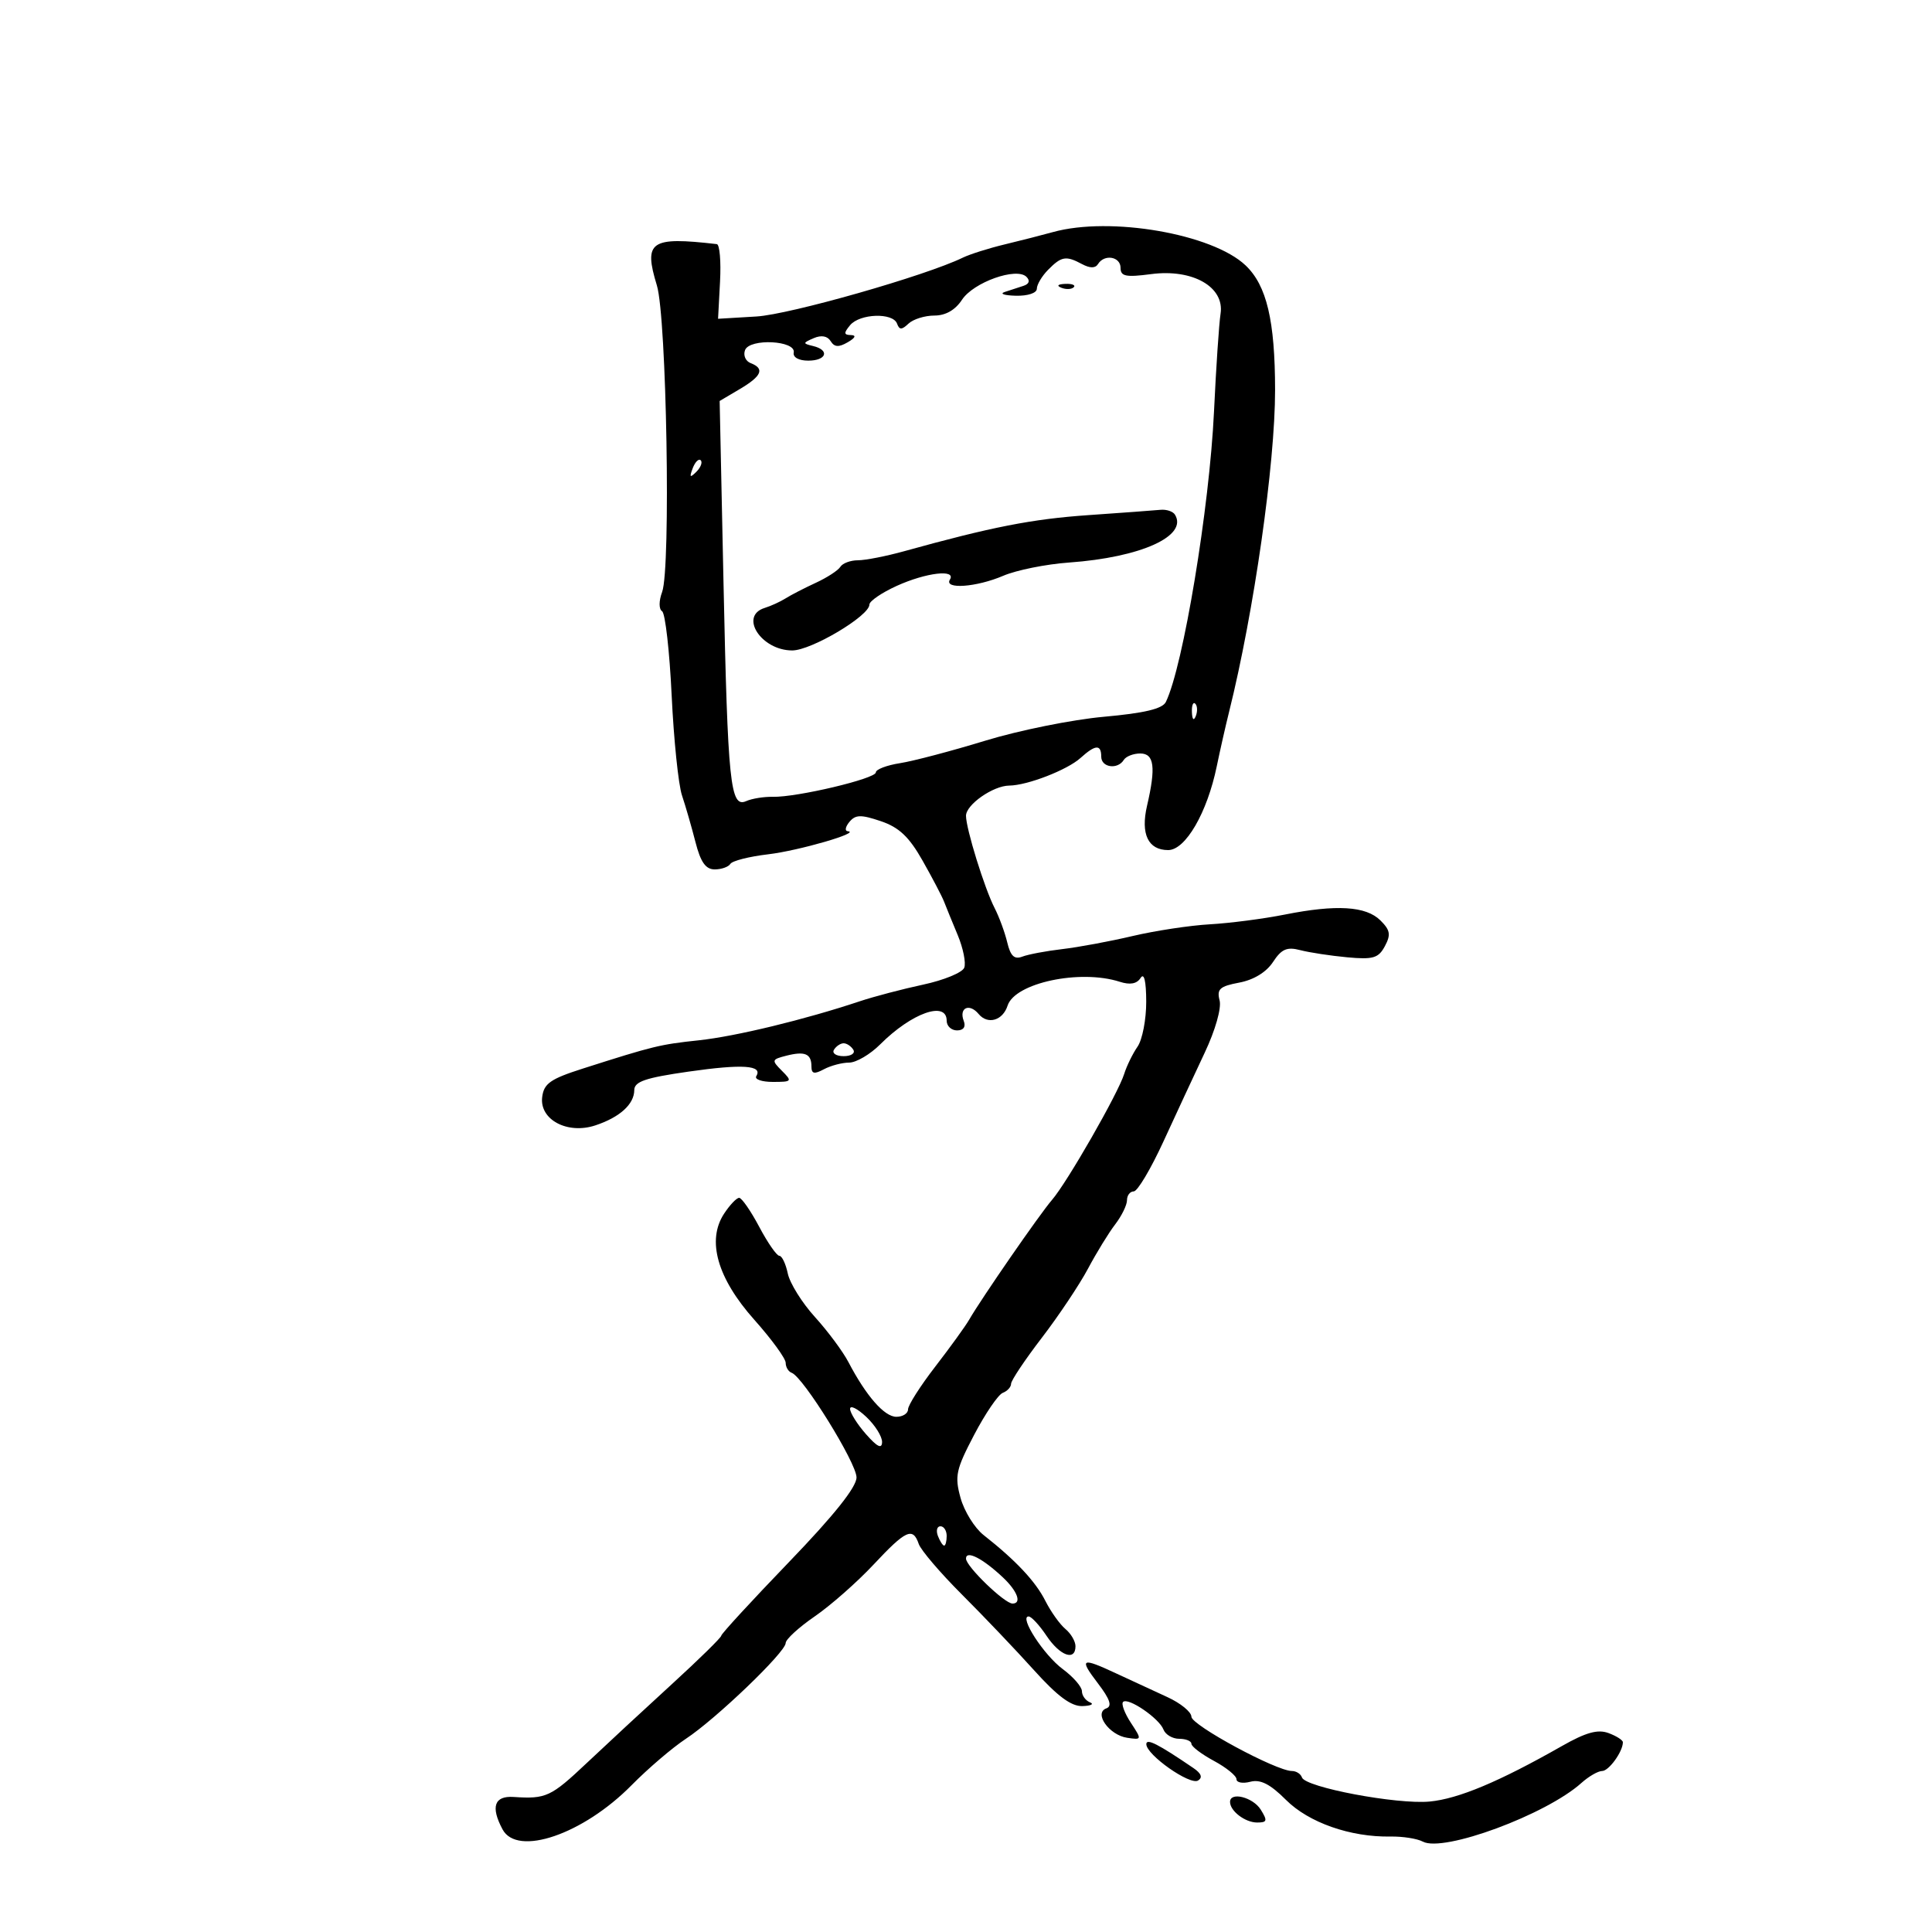 <svg xmlns="http://www.w3.org/2000/svg" width="300" height="300" viewBox="0 0 300 300" version="1.1">
	<path d="M 163.500 36.038 C 161.850 36.497, 158.475 37.359, 156 37.954 C 153.525 38.549, 150.600 39.474, 149.500 40.010 C 143.721 42.825, 122.643 48.834, 117.462 49.144 L 111.500 49.500 111.806 43.750 C 111.975 40.587, 111.750 37.958, 111.306 37.907 C 100.980 36.713, 99.906 37.453, 102.001 44.325 C 103.514 49.287, 104.181 88.227, 102.816 91.917 C 102.295 93.328, 102.293 94.577, 102.812 94.917 C 103.302 95.238, 103.969 101.125, 104.296 108 C 104.622 114.875, 105.342 121.850, 105.896 123.500 C 106.449 125.150, 107.392 128.412, 107.990 130.750 C 108.790 133.880, 109.579 135, 110.980 135 C 112.026 135, 113.121 134.613, 113.413 134.141 C 113.705 133.669, 116.346 133, 119.281 132.655 C 124.035 132.096, 133.841 129.249, 131.628 129.070 C 131.148 129.032, 131.269 128.381, 131.897 127.624 C 132.841 126.486, 133.683 126.467, 136.769 127.509 C 139.606 128.468, 141.160 129.935, 143.255 133.635 C 144.771 136.311, 146.271 139.175, 146.590 140 C 146.909 140.825, 147.864 143.163, 148.712 145.196 C 149.561 147.229, 150.018 149.510, 149.729 150.264 C 149.439 151.019, 146.569 152.201, 143.351 152.891 C 140.133 153.581, 135.700 154.746, 133.500 155.480 C 124.953 158.330, 114.237 160.928, 108.500 161.539 C 102.464 162.182, 101.481 162.422, 90.500 165.928 C 85.464 167.536, 84.450 168.248, 84.190 170.358 C 83.757 173.865, 88.114 176.182, 92.445 174.749 C 96.236 173.494, 98.474 171.468, 98.489 169.278 C 98.498 167.944, 100.205 167.361, 106.921 166.400 C 115.320 165.197, 118.483 165.409, 117.435 167.105 C 117.131 167.597, 118.291 168, 120.012 168 C 122.978 168, 123.052 167.909, 121.416 166.273 C 119.779 164.637, 119.815 164.513, 122.094 163.930 C 124.985 163.191, 126 163.623, 126 165.594 C 126 166.744, 126.428 166.841, 127.934 166.035 C 128.998 165.466, 130.763 165, 131.857 165 C 132.951 165, 135.122 163.724, 136.682 162.164 C 141.561 157.285, 147 155.354, 147 158.500 C 147 159.325, 147.723 160, 148.607 160 C 149.609 160, 150.002 159.447, 149.651 158.532 C 148.867 156.490, 150.520 155.717, 151.960 157.452 C 153.371 159.152, 155.711 158.478, 156.456 156.158 C 157.591 152.619, 167.713 150.464, 173.875 152.449 C 175.480 152.966, 176.528 152.774, 177.110 151.857 C 177.656 150.994, 177.975 152.332, 177.985 155.527 C 177.993 158.293, 177.386 161.443, 176.635 162.527 C 175.884 163.612, 174.952 165.516, 174.565 166.757 C 173.616 169.798, 165.708 183.597, 163.355 186.319 C 161.447 188.525, 152.364 201.663, 150.474 204.950 C 149.909 205.932, 147.547 209.199, 145.224 212.210 C 142.901 215.221, 141 218.206, 141 218.842 C 141 219.479, 140.185 220, 139.188 220 C 137.325 220, 134.500 216.776, 131.741 211.500 C 130.878 209.850, 128.537 206.700, 126.539 204.500 C 124.541 202.300, 122.646 199.262, 122.328 197.750 C 122.010 196.238, 121.419 195, 121.014 195 C 120.609 195, 119.204 192.975, 117.891 190.500 C 116.578 188.025, 115.176 186, 114.775 186 C 114.374 186, 113.319 187.110, 112.430 188.467 C 109.710 192.617, 111.386 198.491, 117.127 204.932 C 119.807 207.939, 122 210.947, 122 211.616 C 122 212.286, 122.419 212.983, 122.931 213.167 C 124.715 213.805, 133 227.173, 133 229.413 C 133 230.919, 129.510 235.293, 122.500 242.571 C 116.725 248.567, 112 253.704, 111.999 253.986 C 111.999 254.269, 108.553 257.650, 104.343 261.500 C 100.132 265.350, 94.183 270.863, 91.123 273.750 C 85.531 279.026, 84.804 279.364, 79.750 279.031 C 76.753 278.833, 76.163 280.567, 78.035 284.066 C 80.323 288.340, 90.550 284.837, 98.077 277.199 C 100.624 274.615, 104.415 271.375, 106.501 270 C 111.182 266.915, 122 256.534, 122 255.128 C 122 254.560, 124.031 252.699, 126.514 250.991 C 128.996 249.283, 133.108 245.661, 135.650 242.943 C 140.673 237.573, 141.748 237.084, 142.664 239.750 C 142.995 240.713, 146.018 244.250, 149.383 247.612 C 152.747 250.973, 157.784 256.261, 160.575 259.362 C 164.202 263.392, 166.341 264.977, 168.075 264.921 C 169.409 264.878, 169.938 264.615, 169.250 264.338 C 168.563 264.060, 168 263.280, 168 262.605 C 168 261.929, 166.657 260.384, 165.017 259.170 C 162.091 257.008, 158.197 250.997, 159.724 251.003 C 160.151 251.004, 161.400 252.353, 162.500 254 C 164.587 257.124, 167 257.994, 167 255.622 C 167 254.865, 166.295 253.660, 165.434 252.945 C 164.573 252.230, 163.170 250.263, 162.317 248.573 C 160.794 245.554, 157.736 242.297, 152.725 238.356 C 151.334 237.261, 149.726 234.667, 149.153 232.592 C 148.218 229.207, 148.437 228.196, 151.267 222.796 C 153.003 219.484, 155.003 216.552, 155.712 216.280 C 156.420 216.008, 157 215.375, 157 214.872 C 157 214.369, 159.148 211.154, 161.774 207.729 C 164.399 204.303, 167.625 199.475, 168.942 197 C 170.259 194.525, 172.161 191.427, 173.168 190.115 C 174.176 188.803, 175 187.116, 175 186.365 C 175 185.614, 175.472 185, 176.049 185 C 176.626 185, 178.700 181.512, 180.658 177.250 C 182.616 172.988, 185.501 166.781, 187.069 163.457 C 188.721 159.958, 189.692 156.539, 189.377 155.334 C 188.920 153.587, 189.408 153.146, 192.424 152.580 C 194.668 152.159, 196.635 150.961, 197.667 149.385 C 198.993 147.361, 199.831 146.997, 201.910 147.539 C 203.334 147.910, 206.612 148.409, 209.193 148.649 C 213.224 149.022, 214.048 148.779, 215.043 146.920 C 215.996 145.139, 215.873 144.431, 214.350 142.920 C 212.114 140.700, 207.521 140.420, 199.500 142.015 C 196.200 142.672, 190.971 143.351, 187.880 143.525 C 184.789 143.699, 179.389 144.518, 175.880 145.344 C 172.371 146.170, 167.455 147.085, 164.955 147.376 C 162.455 147.667, 159.661 148.193, 158.747 148.544 C 157.506 149.020, 156.912 148.460, 156.406 146.341 C 156.033 144.778, 155.149 142.375, 154.442 141 C 152.880 137.966, 150 128.678, 150 126.677 C 150 124.946, 154.207 122.006, 156.715 121.985 C 159.521 121.961, 165.729 119.555, 167.786 117.694 C 170.095 115.604, 171 115.550, 171 117.500 C 171 119.181, 173.545 119.545, 174.500 118 C 174.840 117.450, 175.991 117, 177.059 117 C 179.229 117, 179.505 119.123, 178.112 125.116 C 177.091 129.507, 178.279 132, 181.392 132 C 184.084 132, 187.452 126.196, 188.936 119 C 189.446 116.525, 190.312 112.700, 190.861 110.500 C 194.710 95.052, 198.001 72.015, 197.994 60.574 C 197.988 49.794, 196.693 44.324, 193.411 41.208 C 188.249 36.308, 172.394 33.567, 163.500 36.038 M 162.750 41.893 C 161.787 42.869, 161 44.193, 161 44.834 C 161 45.499, 159.604 45.966, 157.750 45.921 C 155.963 45.878, 155.175 45.617, 156 45.342 C 156.825 45.067, 158.138 44.637, 158.917 44.388 C 159.809 44.102, 159.984 43.584, 159.387 42.987 C 157.850 41.450, 151.157 43.831, 149.376 46.550 C 148.331 48.143, 146.831 49, 145.085 49 C 143.608 49, 141.804 49.563, 141.075 50.250 C 140.015 51.250, 139.658 51.250, 139.292 50.250 C 138.653 48.508, 133.507 48.684, 132 50.500 C 130.996 51.709, 131.021 52.006, 132.128 52.030 C 133.004 52.050, 132.824 52.454, 131.631 53.147 C 130.237 53.957, 129.564 53.912, 128.982 52.971 C 128.485 52.167, 127.530 51.999, 126.351 52.509 C 124.632 53.253, 124.625 53.339, 126.250 53.728 C 128.890 54.360, 128.349 56, 125.500 56 C 124.033 56, 123.103 55.483, 123.250 54.750 C 123.627 52.866, 116.407 52.498, 115.690 54.364 C 115.380 55.173, 115.773 56.083, 116.563 56.386 C 118.778 57.236, 118.291 58.397, 114.874 60.416 L 111.747 62.262 112.343 90.381 C 113.008 121.744, 113.397 125.497, 115.872 124.396 C 116.768 123.998, 118.625 123.699, 120 123.730 C 123.741 123.816, 136 120.911, 136 119.938 C 136 119.472, 137.688 118.827, 139.750 118.505 C 141.813 118.183, 147.775 116.611, 153 115.011 C 158.225 113.411, 166.506 111.741, 171.401 111.301 C 177.722 110.732, 180.514 110.065, 181.034 109 C 183.721 103.495, 187.807 78.843, 188.510 63.902 C 188.831 57.081, 189.289 50.251, 189.527 48.723 C 190.178 44.558, 185.205 41.715, 178.750 42.564 C 174.809 43.081, 174 42.916, 174 41.594 C 174 39.838, 171.481 39.413, 170.498 41.003 C 170.084 41.673, 169.257 41.673, 168.005 41.003 C 165.521 39.673, 164.823 39.791, 162.750 41.893 M 164.813 44.683 C 165.534 44.972, 166.397 44.936, 166.729 44.604 C 167.061 44.272, 166.471 44.036, 165.417 44.079 C 164.252 44.127, 164.015 44.364, 164.813 44.683 M 107.564 72.707 C 107.022 74.132, 107.136 74.247, 108.124 73.267 C 108.808 72.588, 109.115 71.781, 108.807 71.474 C 108.499 71.166, 107.940 71.721, 107.564 72.707 M 169 79.989 C 160.258 80.595, 153.970 81.827, 140.412 85.588 C 137.614 86.365, 134.378 87, 133.221 87 C 132.064 87, 130.836 87.457, 130.491 88.015 C 130.146 88.573, 128.432 89.689, 126.682 90.495 C 124.932 91.301, 122.825 92.386, 122 92.908 C 121.175 93.429, 119.713 94.099, 118.750 94.396 C 114.726 95.640, 118.193 101, 123.021 101 C 125.974 101, 135 95.635, 135 93.880 C 135 93.342, 136.912 92.034, 139.250 90.973 C 143.802 88.907, 148.520 88.350, 147.500 90 C 146.541 91.552, 151.626 91.188, 155.782 89.407 C 157.827 88.531, 162.425 87.605, 166 87.350 C 177.162 86.552, 184.498 83.233, 182.444 79.910 C 182.135 79.409, 181.121 79.074, 180.191 79.165 C 179.261 79.256, 174.225 79.626, 169 79.989 M 185.079 110.583 C 185.127 111.748, 185.364 111.985, 185.683 111.188 C 185.972 110.466, 185.936 109.603, 185.604 109.271 C 185.272 108.939, 185.036 109.529, 185.079 110.583 M 129.500 163 C 129.160 163.550, 129.835 164, 131 164 C 132.165 164, 132.840 163.550, 132.500 163 C 132.160 162.450, 131.485 162, 131 162 C 130.515 162, 129.840 162.450, 129.500 163 M 132 218.770 C 132 219.385, 133.111 221.151, 134.468 222.694 C 136.217 224.681, 136.946 225.040, 136.968 223.924 C 136.986 223.058, 135.875 221.292, 134.500 220 C 133.125 218.708, 132 218.155, 132 218.770 M 145.638 238.500 C 145.955 239.325, 146.391 240, 146.607 240 C 146.823 240, 147 239.325, 147 238.500 C 147 237.675, 146.564 237, 146.031 237 C 145.499 237, 145.322 237.675, 145.638 238.500 M 150 242.021 C 150 243.222, 155.980 249, 157.223 249 C 158.696 249, 157.994 247.072, 155.750 244.957 C 152.597 241.985, 150 240.659, 150 242.021 M 170.493 261.402 C 172.361 263.851, 172.725 264.936, 171.794 265.273 C 169.795 265.999, 172.223 269.429, 175.028 269.843 C 177.326 270.181, 177.332 270.156, 175.596 267.506 C 174.630 266.032, 174.087 264.580, 174.389 264.278 C 175.156 263.511, 179.990 266.810, 180.661 268.558 C 180.965 269.351, 182.066 270, 183.107 270 C 184.148 270, 185 270.348, 185 270.773 C 185 271.198, 186.575 272.393, 188.500 273.430 C 190.425 274.467, 192 275.747, 192 276.274 C 192 276.802, 192.969 276.980, 194.153 276.670 C 195.719 276.261, 197.228 277.028, 199.678 279.478 C 203.215 283.015, 209.689 285.286, 215.926 285.177 C 217.810 285.145, 220.064 285.499, 220.935 285.965 C 224.139 287.680, 240.077 281.785, 245.564 276.855 C 246.700 275.835, 248.147 275, 248.779 275 C 249.825 275, 252 271.984, 252 270.534 C 252 270.205, 250.994 269.563, 249.765 269.109 C 248.098 268.492, 246.254 269.007, 242.515 271.134 C 232.812 276.654, 226.455 279.321, 222 279.743 C 216.927 280.224, 202.679 277.536, 202.167 276.002 C 201.984 275.451, 201.281 275, 200.607 275 C 198.175 275, 185 267.885, 185 266.572 C 185 265.833, 183.313 264.457, 181.250 263.515 C 179.188 262.573, 175.670 260.947, 173.434 259.901 C 167.861 257.295, 167.501 257.479, 170.493 261.402 M 178 270.834 C 178 272.489, 184.778 277.255, 186.030 276.481 C 186.776 276.020, 186.542 275.379, 185.323 274.549 C 179.822 270.801, 178 269.877, 178 270.834 M 191 279.800 C 191 281.216, 193.347 283, 195.208 283 C 196.767 283, 196.844 282.723, 195.768 281 C 194.561 279.067, 191 278.171, 191 279.800" stroke="none" fill="black" fill-rule="evenodd"/>
</svg>